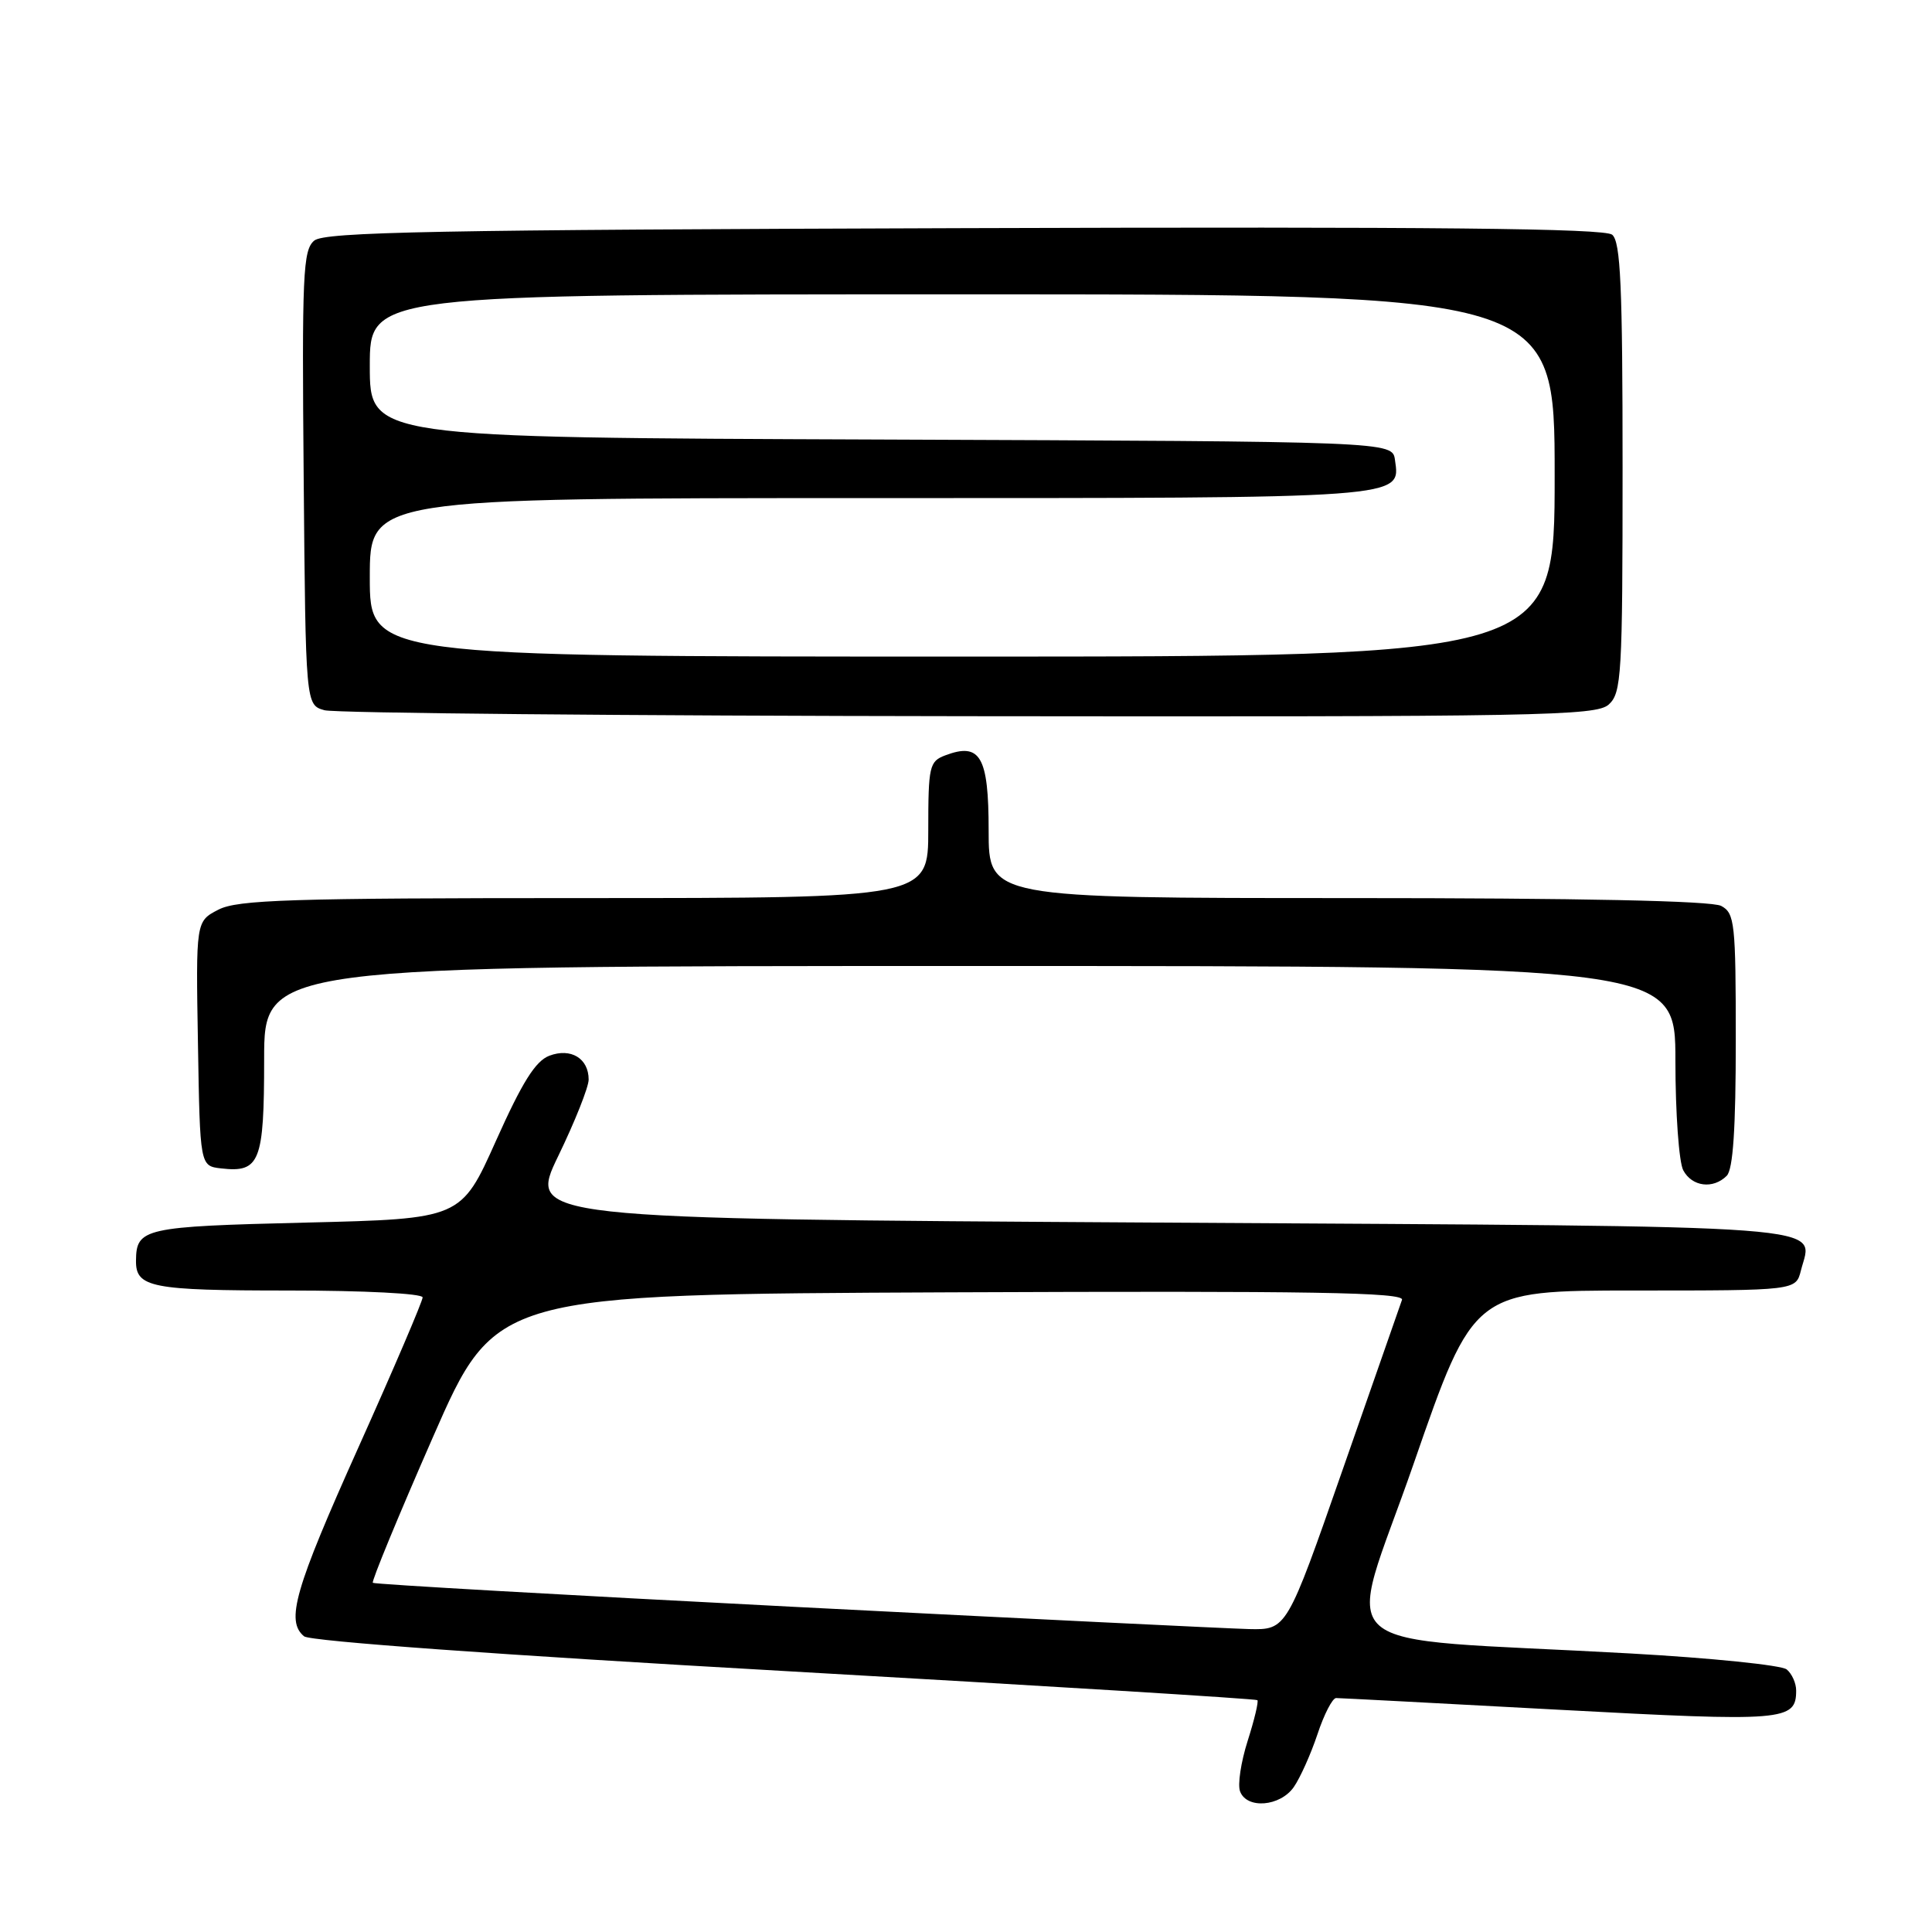 <?xml version="1.0" encoding="UTF-8" standalone="no"?>
<!DOCTYPE svg PUBLIC "-//W3C//DTD SVG 1.1//EN" "http://www.w3.org/Graphics/SVG/1.1/DTD/svg11.dtd" >
<svg xmlns="http://www.w3.org/2000/svg" xmlns:xlink="http://www.w3.org/1999/xlink" version="1.1" viewBox="0 0 256 256">
 <g >
 <path fill="currentColor"
d=" M 171.43 236.80 C 172.28 235.58 173.69 232.43 174.57 229.80 C 175.44 227.16 176.56 225.00 177.04 225.00 C 177.53 225.00 190.81 225.70 206.56 226.55 C 236.49 228.16 238.00 228.04 238.00 224.00 C 238.00 223.03 237.44 221.78 236.75 221.21 C 236.06 220.64 226.72 219.69 216.00 219.09 C 174.66 216.78 178.30 219.97 187.33 193.91 C 195.27 171.00 195.27 171.00 216.62 171.00 C 237.96 171.00 237.96 171.00 238.63 168.35 C 240.18 162.16 245.43 162.55 153.62 162.00 C 69.95 161.50 69.95 161.50 73.97 153.18 C 76.19 148.60 78.00 144.04 78.00 143.05 C 78.00 140.24 75.64 138.81 72.79 139.89 C 70.95 140.59 69.20 143.39 65.72 151.16 C 61.09 161.50 61.09 161.50 40.51 162.00 C 19.04 162.52 18.06 162.74 18.02 167.05 C 17.98 170.60 20.04 171.00 38.20 171.00 C 48.25 171.00 56.00 171.40 56.00 171.91 C 56.00 172.41 52.18 181.35 47.50 191.77 C 39.03 210.64 37.84 214.79 40.29 216.82 C 41.06 217.47 66.46 219.30 103.93 221.42 C 138.23 223.37 166.43 225.10 166.61 225.28 C 166.79 225.46 166.21 227.89 165.32 230.68 C 164.43 233.48 163.97 236.49 164.32 237.38 C 165.22 239.74 169.62 239.38 171.43 236.80 Z  M 228.80 155.80 C 229.64 154.96 230.00 149.54 230.00 137.84 C 230.00 122.28 229.86 121.00 228.07 120.04 C 226.81 119.36 209.44 119.00 178.57 119.00 C 131.00 119.00 131.00 119.00 131.00 110.04 C 131.00 100.23 129.90 98.33 125.25 100.09 C 123.15 100.88 123.00 101.52 123.00 109.97 C 123.00 119.00 123.00 119.00 77.45 119.00 C 38.41 119.00 31.48 119.22 28.93 120.54 C 25.95 122.08 25.95 122.08 26.23 138.29 C 26.50 154.50 26.50 154.50 29.31 154.82 C 34.43 155.41 35.00 153.97 35.00 140.38 C 35.00 128.00 35.00 128.00 128.50 128.00 C 222.00 128.00 222.00 128.00 222.00 140.57 C 222.00 147.48 222.47 154.00 223.04 155.07 C 224.20 157.25 227.00 157.60 228.80 155.80 Z  M 213.17 93.35 C 214.86 91.81 215.00 89.49 215.00 61.97 C 215.00 37.93 214.74 32.03 213.62 31.10 C 212.60 30.26 190.08 30.03 127.77 30.23 C 57.59 30.45 43.02 30.73 41.64 31.88 C 40.14 33.13 40.00 36.28 40.24 63.34 C 40.50 93.41 40.50 93.41 43.00 94.11 C 44.38 94.49 82.81 94.85 128.42 94.90 C 204.26 94.99 211.50 94.86 213.17 93.35 Z  M 105.12 212.91 C 74.67 211.35 49.59 209.92 49.40 209.73 C 49.21 209.54 52.79 200.86 57.36 190.44 C 65.66 171.50 65.66 171.50 125.94 171.24 C 174.02 171.04 186.13 171.24 185.77 172.24 C 185.53 172.93 181.99 183.06 177.91 194.74 C 170.50 215.97 170.50 215.97 165.50 215.86 C 162.75 215.79 135.58 214.47 105.12 212.91 Z  M 49.00 76.50 C 49.00 66.00 49.00 66.00 115.31 66.00 C 186.64 66.00 185.57 66.08 184.84 60.94 C 184.50 58.50 184.50 58.50 116.75 58.24 C 49.00 57.99 49.00 57.99 49.00 48.49 C 49.00 39.00 49.00 39.00 127.50 39.00 C 206.00 39.00 206.00 39.00 206.00 63.00 C 206.00 87.00 206.00 87.00 127.50 87.00 C 49.00 87.00 49.00 87.00 49.00 76.50 Z "/>
</g>
</svg>